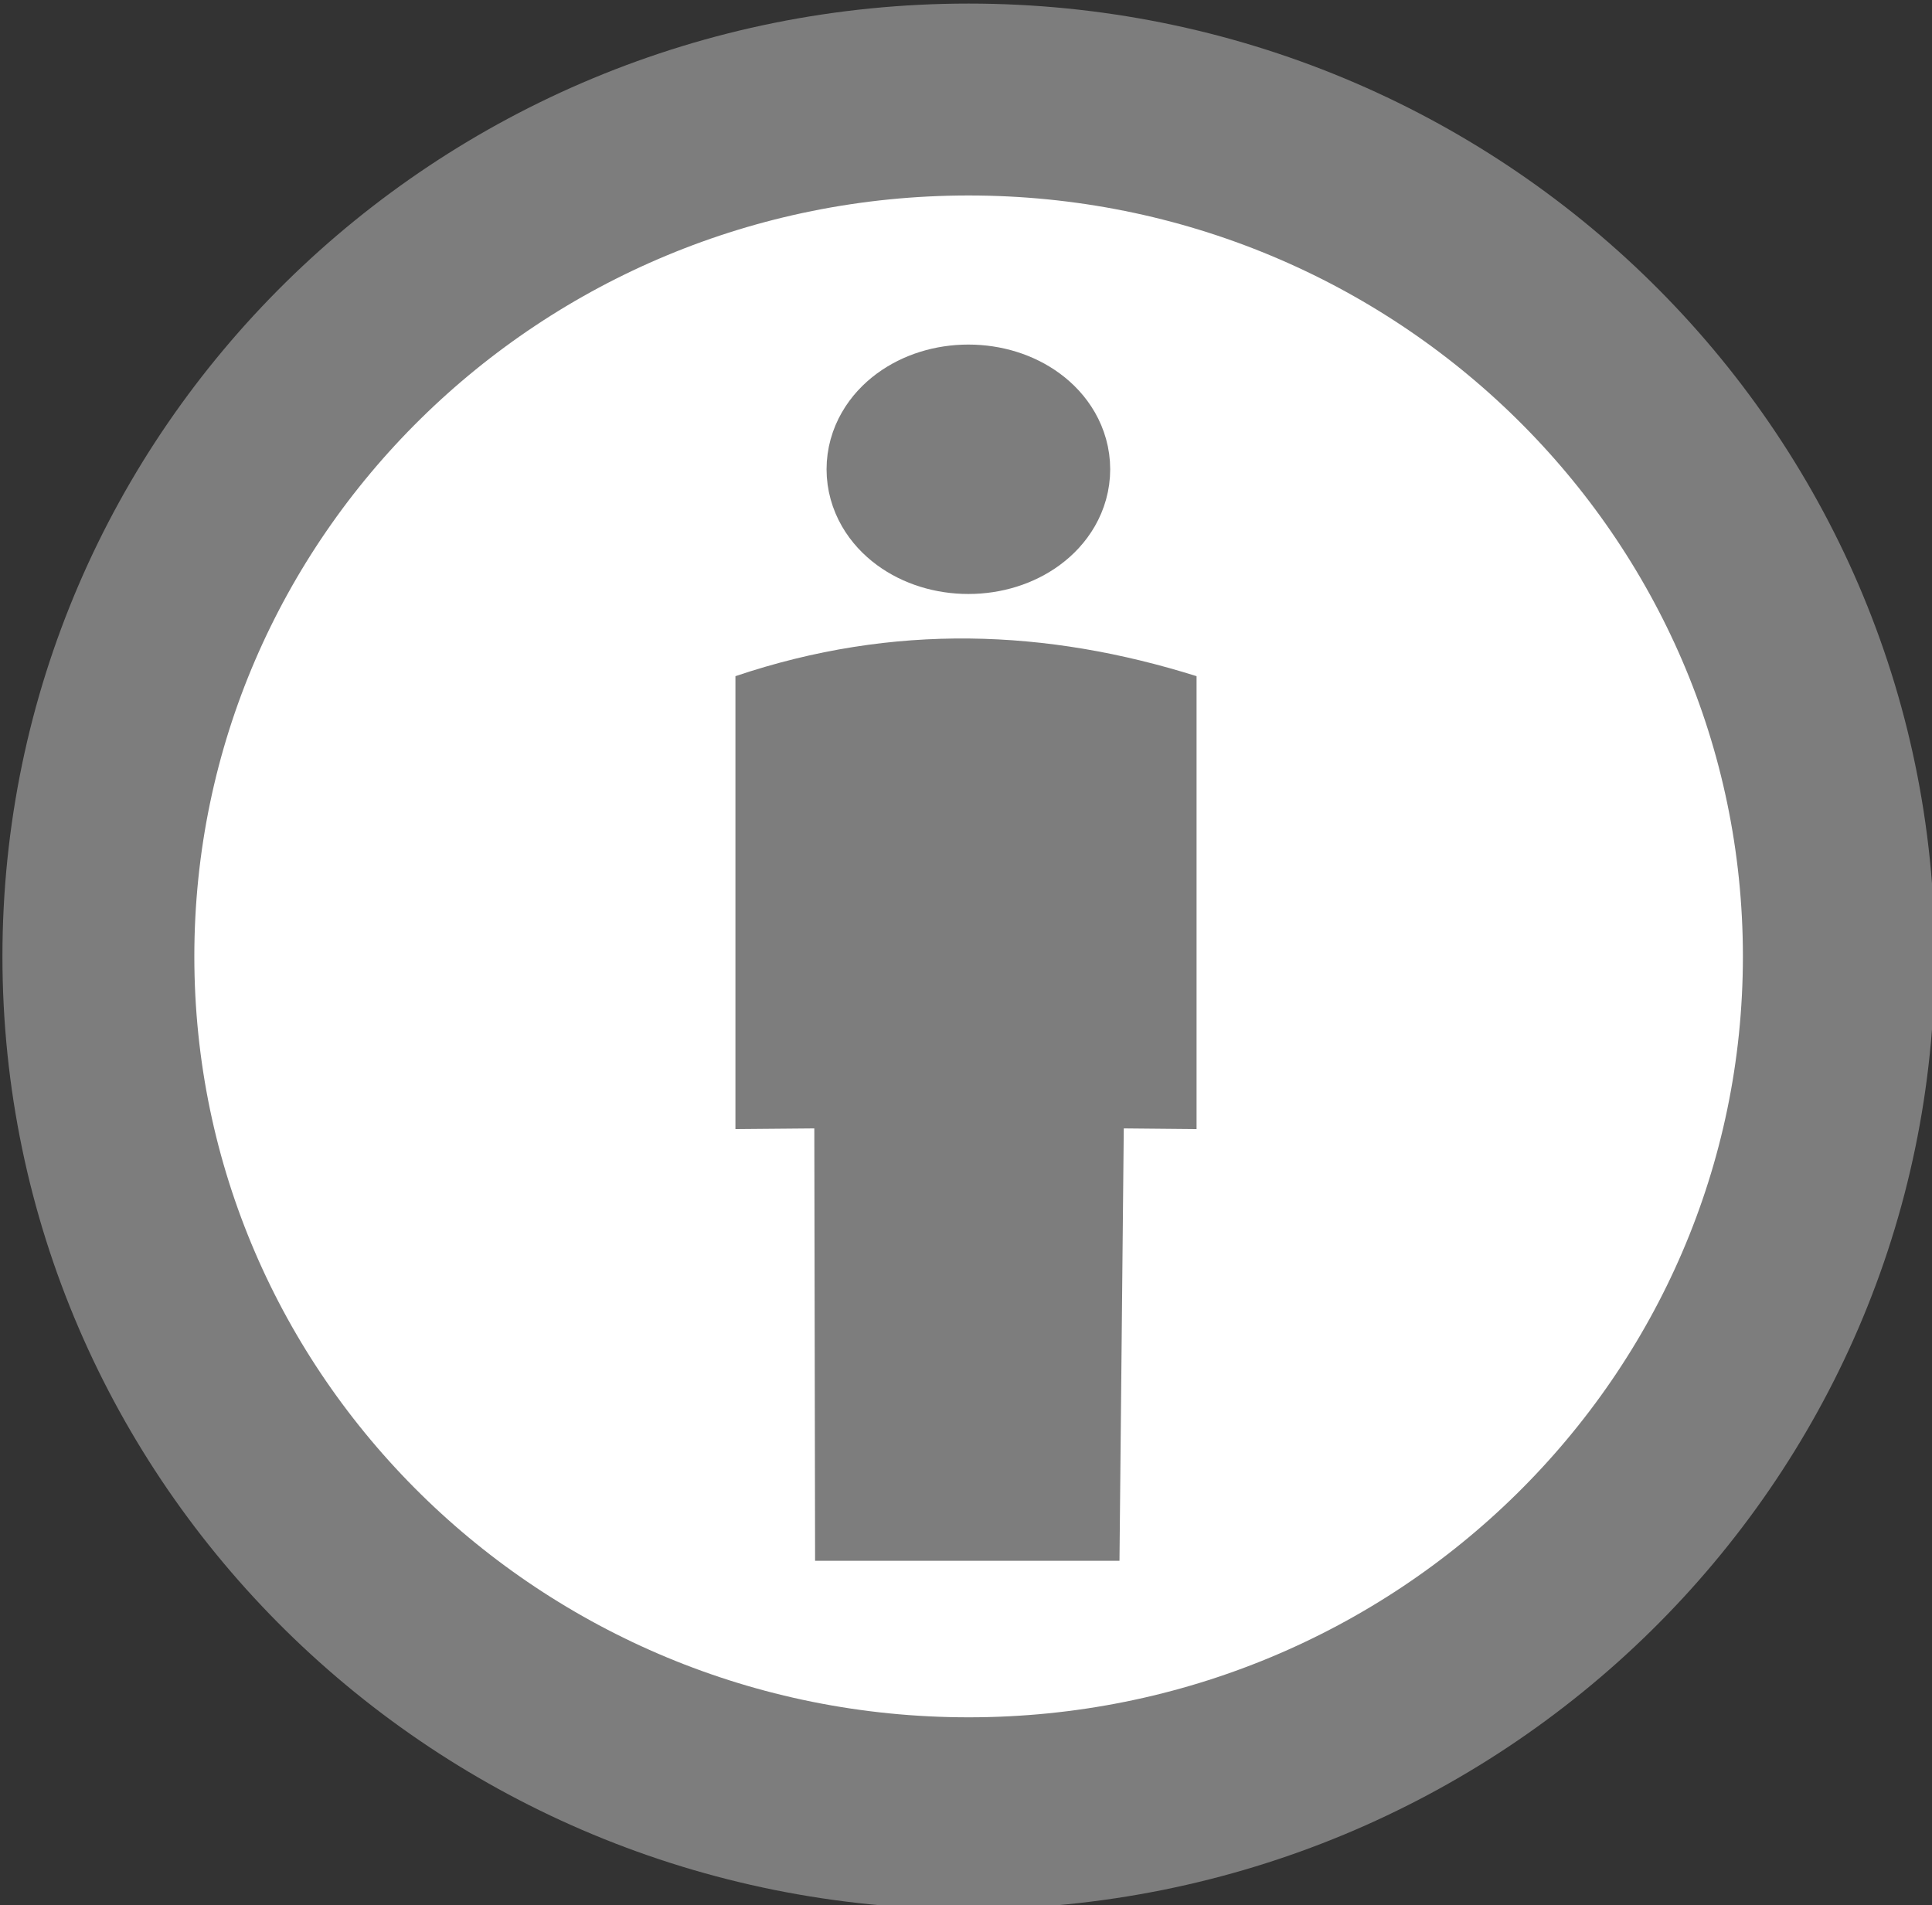 <?xml version="1.0" encoding="UTF-8" standalone="no"?>
<!-- Created with Inkscape (http://www.inkscape.org/) -->

<svg
   xmlns:dc="http://purl.org/dc/elements/1.1/"
   xmlns:cc="http://creativecommons.org/ns#"
   xmlns:rdf="http://www.w3.org/1999/02/22-rdf-syntax-ns#"
   xmlns:svg="http://www.w3.org/2000/svg"
   xmlns="http://www.w3.org/2000/svg"
   xmlns:sodipodi="http://sodipodi.sourceforge.net/DTD/sodipodi-0.dtd"
   xmlns:inkscape="http://www.inkscape.org/namespaces/inkscape"
   width="50.352"
   height="49.654"
   id="svg2"
   version="1.1"
   inkscape:version="0.48.3.1 r9886"
   sodipodi:docname="creative_attribution.svg">
  <rect width="100%" height="100%" fill="#333333" stroke="none"/>
  <defs
     id="defs4" />
  <sodipodi:namedview
     id="base"
     pagecolor="#ffffff"
     bordercolor="#666666"
     borderopacity="1.0"
     inkscape:pageopacity="0.0"
     inkscape:pageshadow="2"
     inkscape:zoom="5.6"
     inkscape:cx="48.733787"
     inkscape:cy="3.4464082"
     inkscape:document-units="px"
     inkscape:current-layer="layer1"
     showgrid="false"
     fit-margin-top="0"
     fit-margin-left="0"
     fit-margin-right="0"
     fit-margin-bottom="0"
     inkscape:window-width="1280"
     inkscape:window-height="1000"
     inkscape:window-x="1440"
     inkscape:window-y="24"
     inkscape:window-maximized="1" />
  <g
     inkscape:label="Calque 1"
     inkscape:groupmode="layer"
     id="layer1"
     transform="translate(-288.566,-511.285)">
    <path
       sodipodi:type="arc"
       style="color:#000000;fill:#ffffff;fill-opacity:1;stroke:#7d7d7d;stroke-width:5.119;stroke-linecap:butt;stroke-linejoin:miter;stroke-miterlimit:4;stroke-opacity:1;stroke-dasharray:none;stroke-dashoffset:0;marker:none;visibility:visible;display:inline;overflow:visible;enable-background:accumulate"
       id="path2996"
       sodipodi:cx="372.85715"
       sodipodi:cy="531.64789"
       sodipodi:rx="23.214287"
       sodipodi:ry="22.857141"
       d="m 396.071,531.648 c 0,12.624 -10.393,22.857 -23.214,22.857 -12.821,0 -23.214,-10.233 -23.214,-22.857 0,-12.624 10.393,-22.857 23.214,-22.857 12.821,0 23.214,10.233 23.214,22.857 z"
       transform="matrix(0.977,0,0,0.977,-50.471,16.79)" />
    <g
       id="g3802"
       transform="translate(-57.351,0.075)">
      <path
         transform="translate(290.887,514.321)"
         d="m 81.964,9.119 c 0,0.69 -0.76,1.25 -1.696,1.25 -0.937,0 -1.696,-0.56 -1.696,-1.25 0,-0.69 0.76,-1.25 1.696,-1.25 0.937,0 1.696,0.56 1.696,1.25 z"
         sodipodi:ry="1.25"
         sodipodi:rx="1.6964285"
         sodipodi:cy="9.1187315"
         sodipodi:cx="80.26786"
         id="path3005"
         style="color:#000000;fill:#7d7d7d;fill-opacity:1;fill-rule:nonzero;stroke:#7d7d7d;stroke-width:4;stroke-linecap:butt;stroke-linejoin:round;stroke-miterlimit:4;stroke-opacity:1;stroke-dasharray:none;stroke-dashoffset:0;marker:none;visibility:visible;display:inline;overflow:visible;enable-background:accumulate"
         sodipodi:type="arc" />
      <path
         sodipodi:nodetypes="ccccccccc"
         inkscape:connector-curvature="0"
         id="rect3799"
         d="m 76.518,17.547 c 4.133,-1.394 8.123,-1.223 12.018,0 l 0,11.804 -1.897,-0.018 -0.112,11.268 -7.933,0 -0.02,-11.268 -2.056,0.018 z"
         style="color:#000000;fill:#7d7d7d;fill-opacity:1;fill-rule:nonzero;stroke:none;stroke-width:4;marker:none;visibility:visible;display:inline;overflow:visible;enable-background:accumulate"
         transform="translate(288.566,511.285)" />
    </g>
  </g>
</svg>
